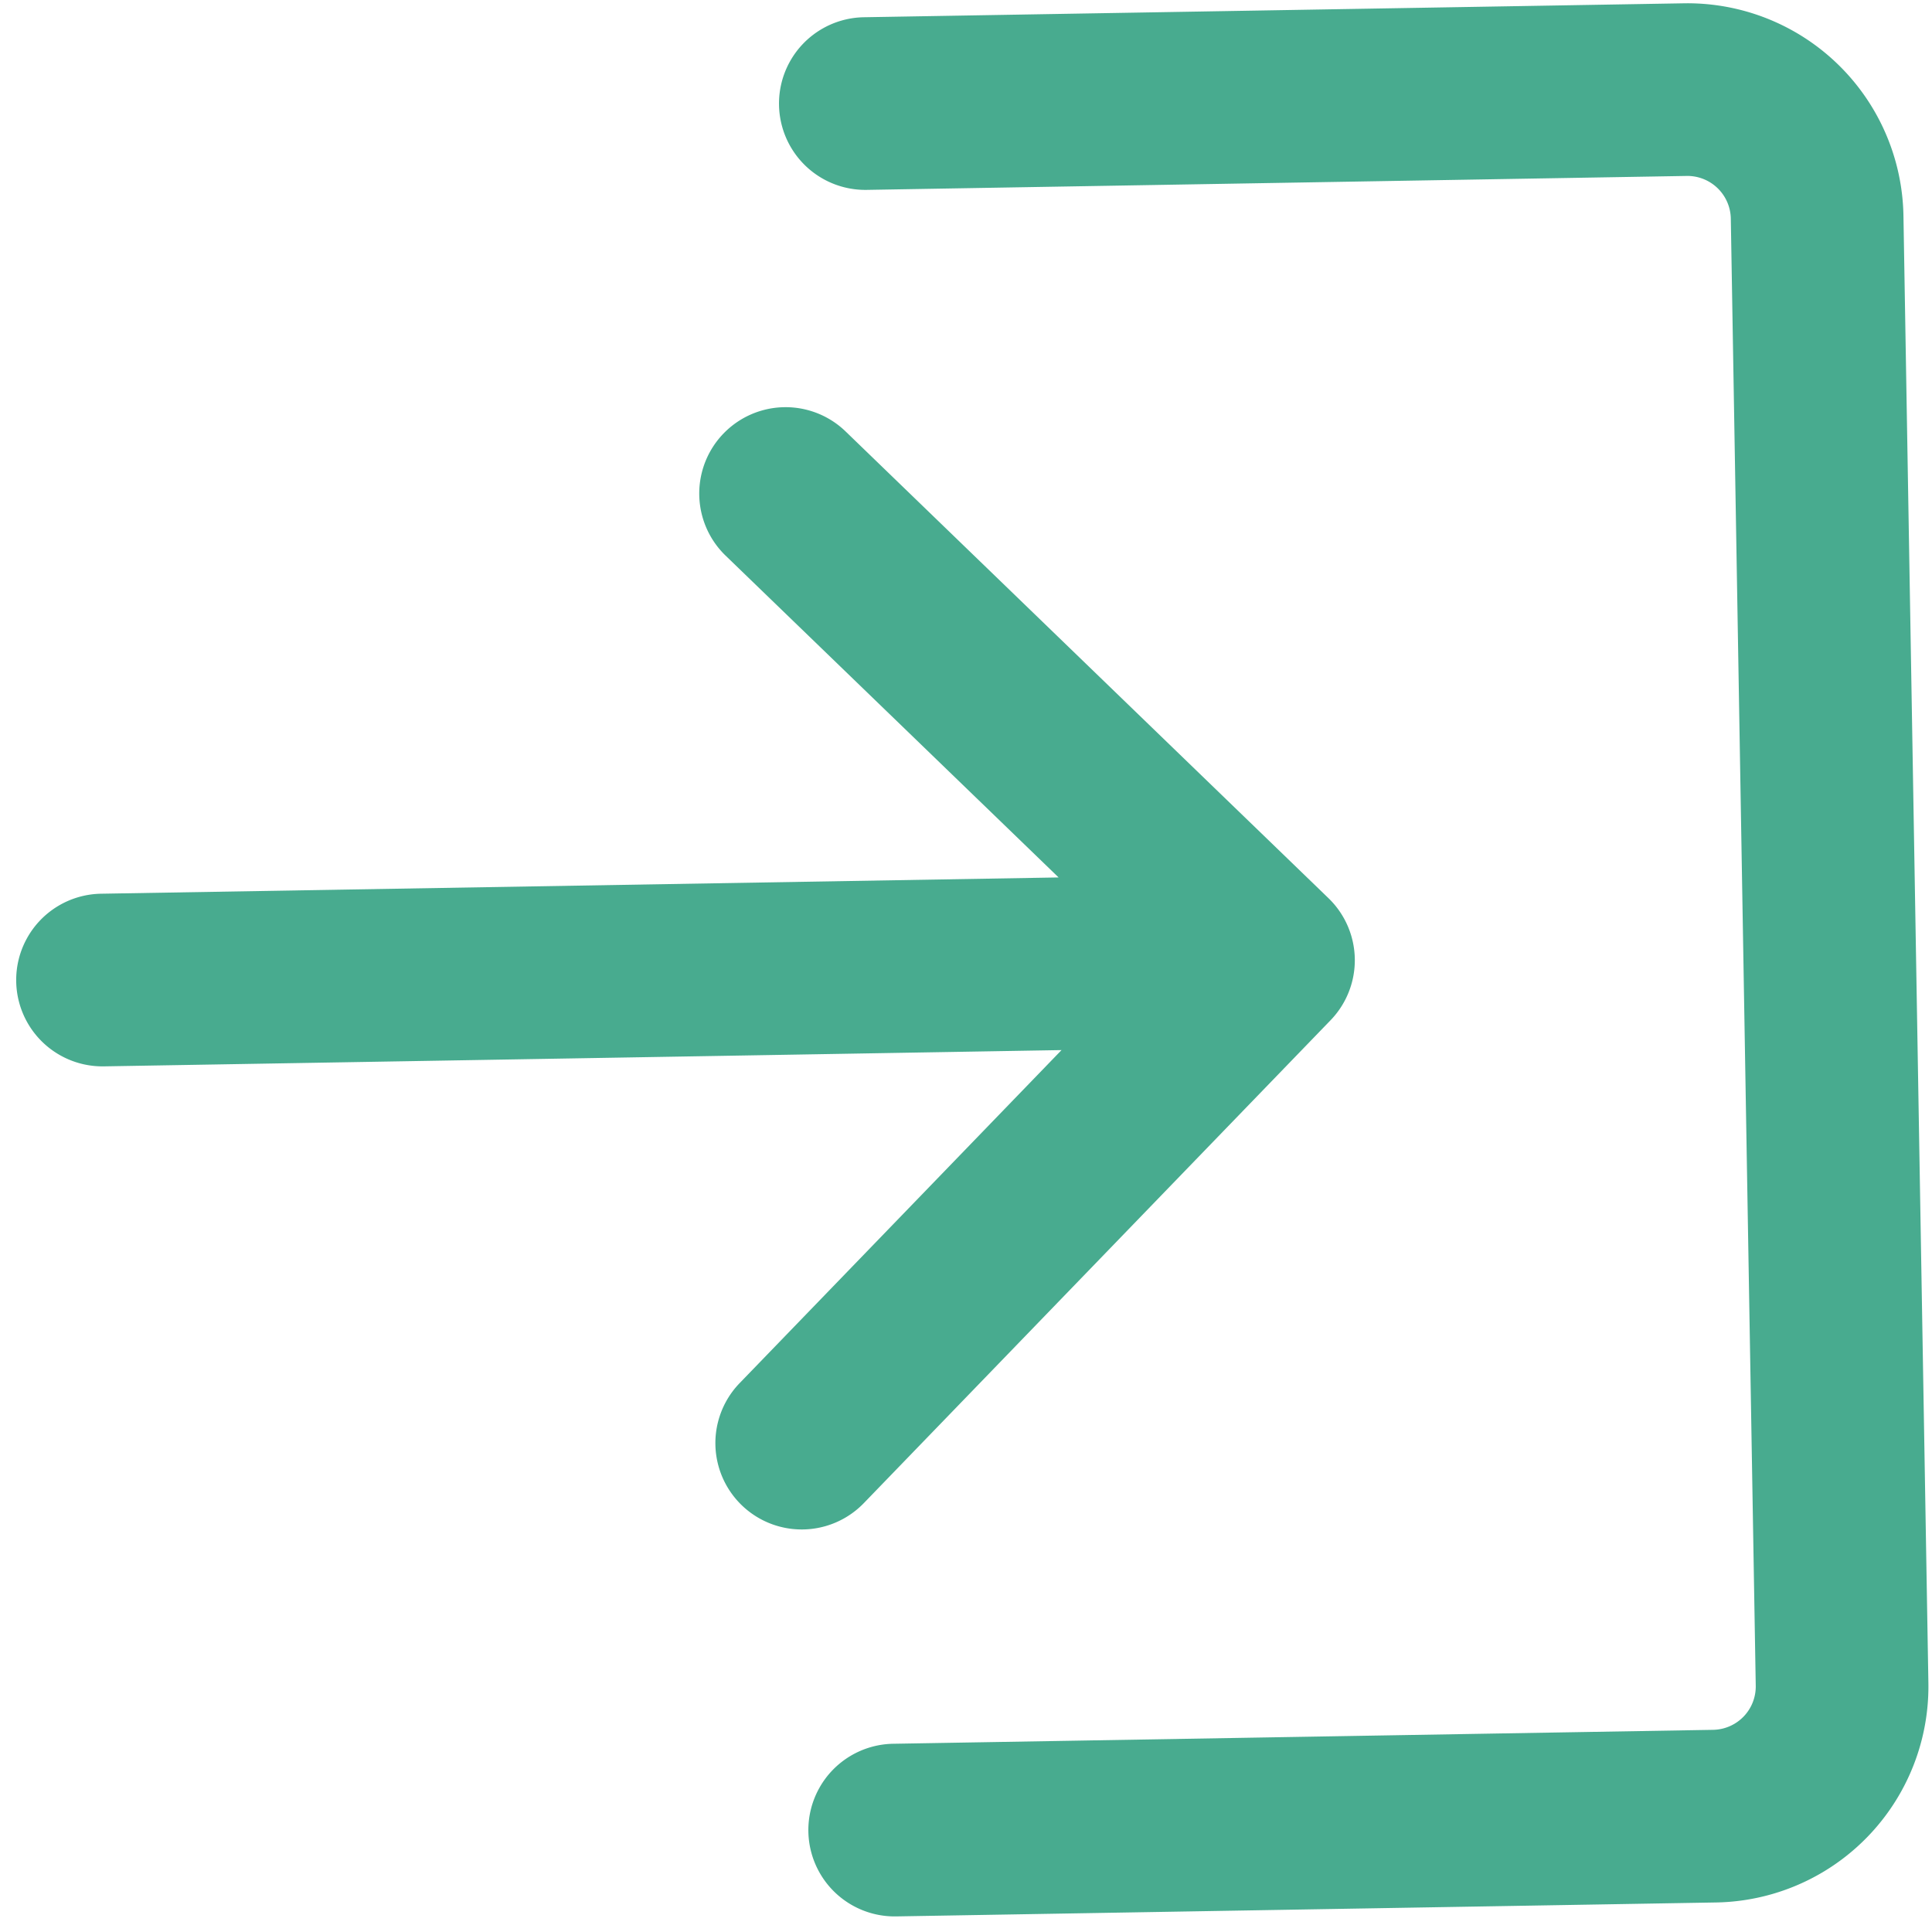 <svg xmlns="http://www.w3.org/2000/svg" width="31.536" height="31.536" viewBox="0 0 31.536 31.536">
  <path id="path" d="M15.97,16.091l5.345-5.345a1.409,1.409,0,0,0-1.993-1.993l-7.75,7.75a1.409,1.409,0,0,0,0,1.993l7.75,7.75a1.409,1.409,0,1,0,1.993-1.993L15.97,18.909H31.6a1.409,1.409,0,0,0,0-2.818ZM18.909,4.818a1.409,1.409,0,1,0,0-2.818H5.529A3.526,3.526,0,0,0,2,5.527V29.473A3.527,3.527,0,0,0,5.529,33h13.38a1.409,1.409,0,1,0,0-2.818H5.529a.709.709,0,0,1-.711-.709V5.527a.708.708,0,0,1,.711-.709Z" transform="matrix(-1, 0.017, -0.017, -1, 33.571, 32.96)" fill="#48ab8f"/>
</svg>
